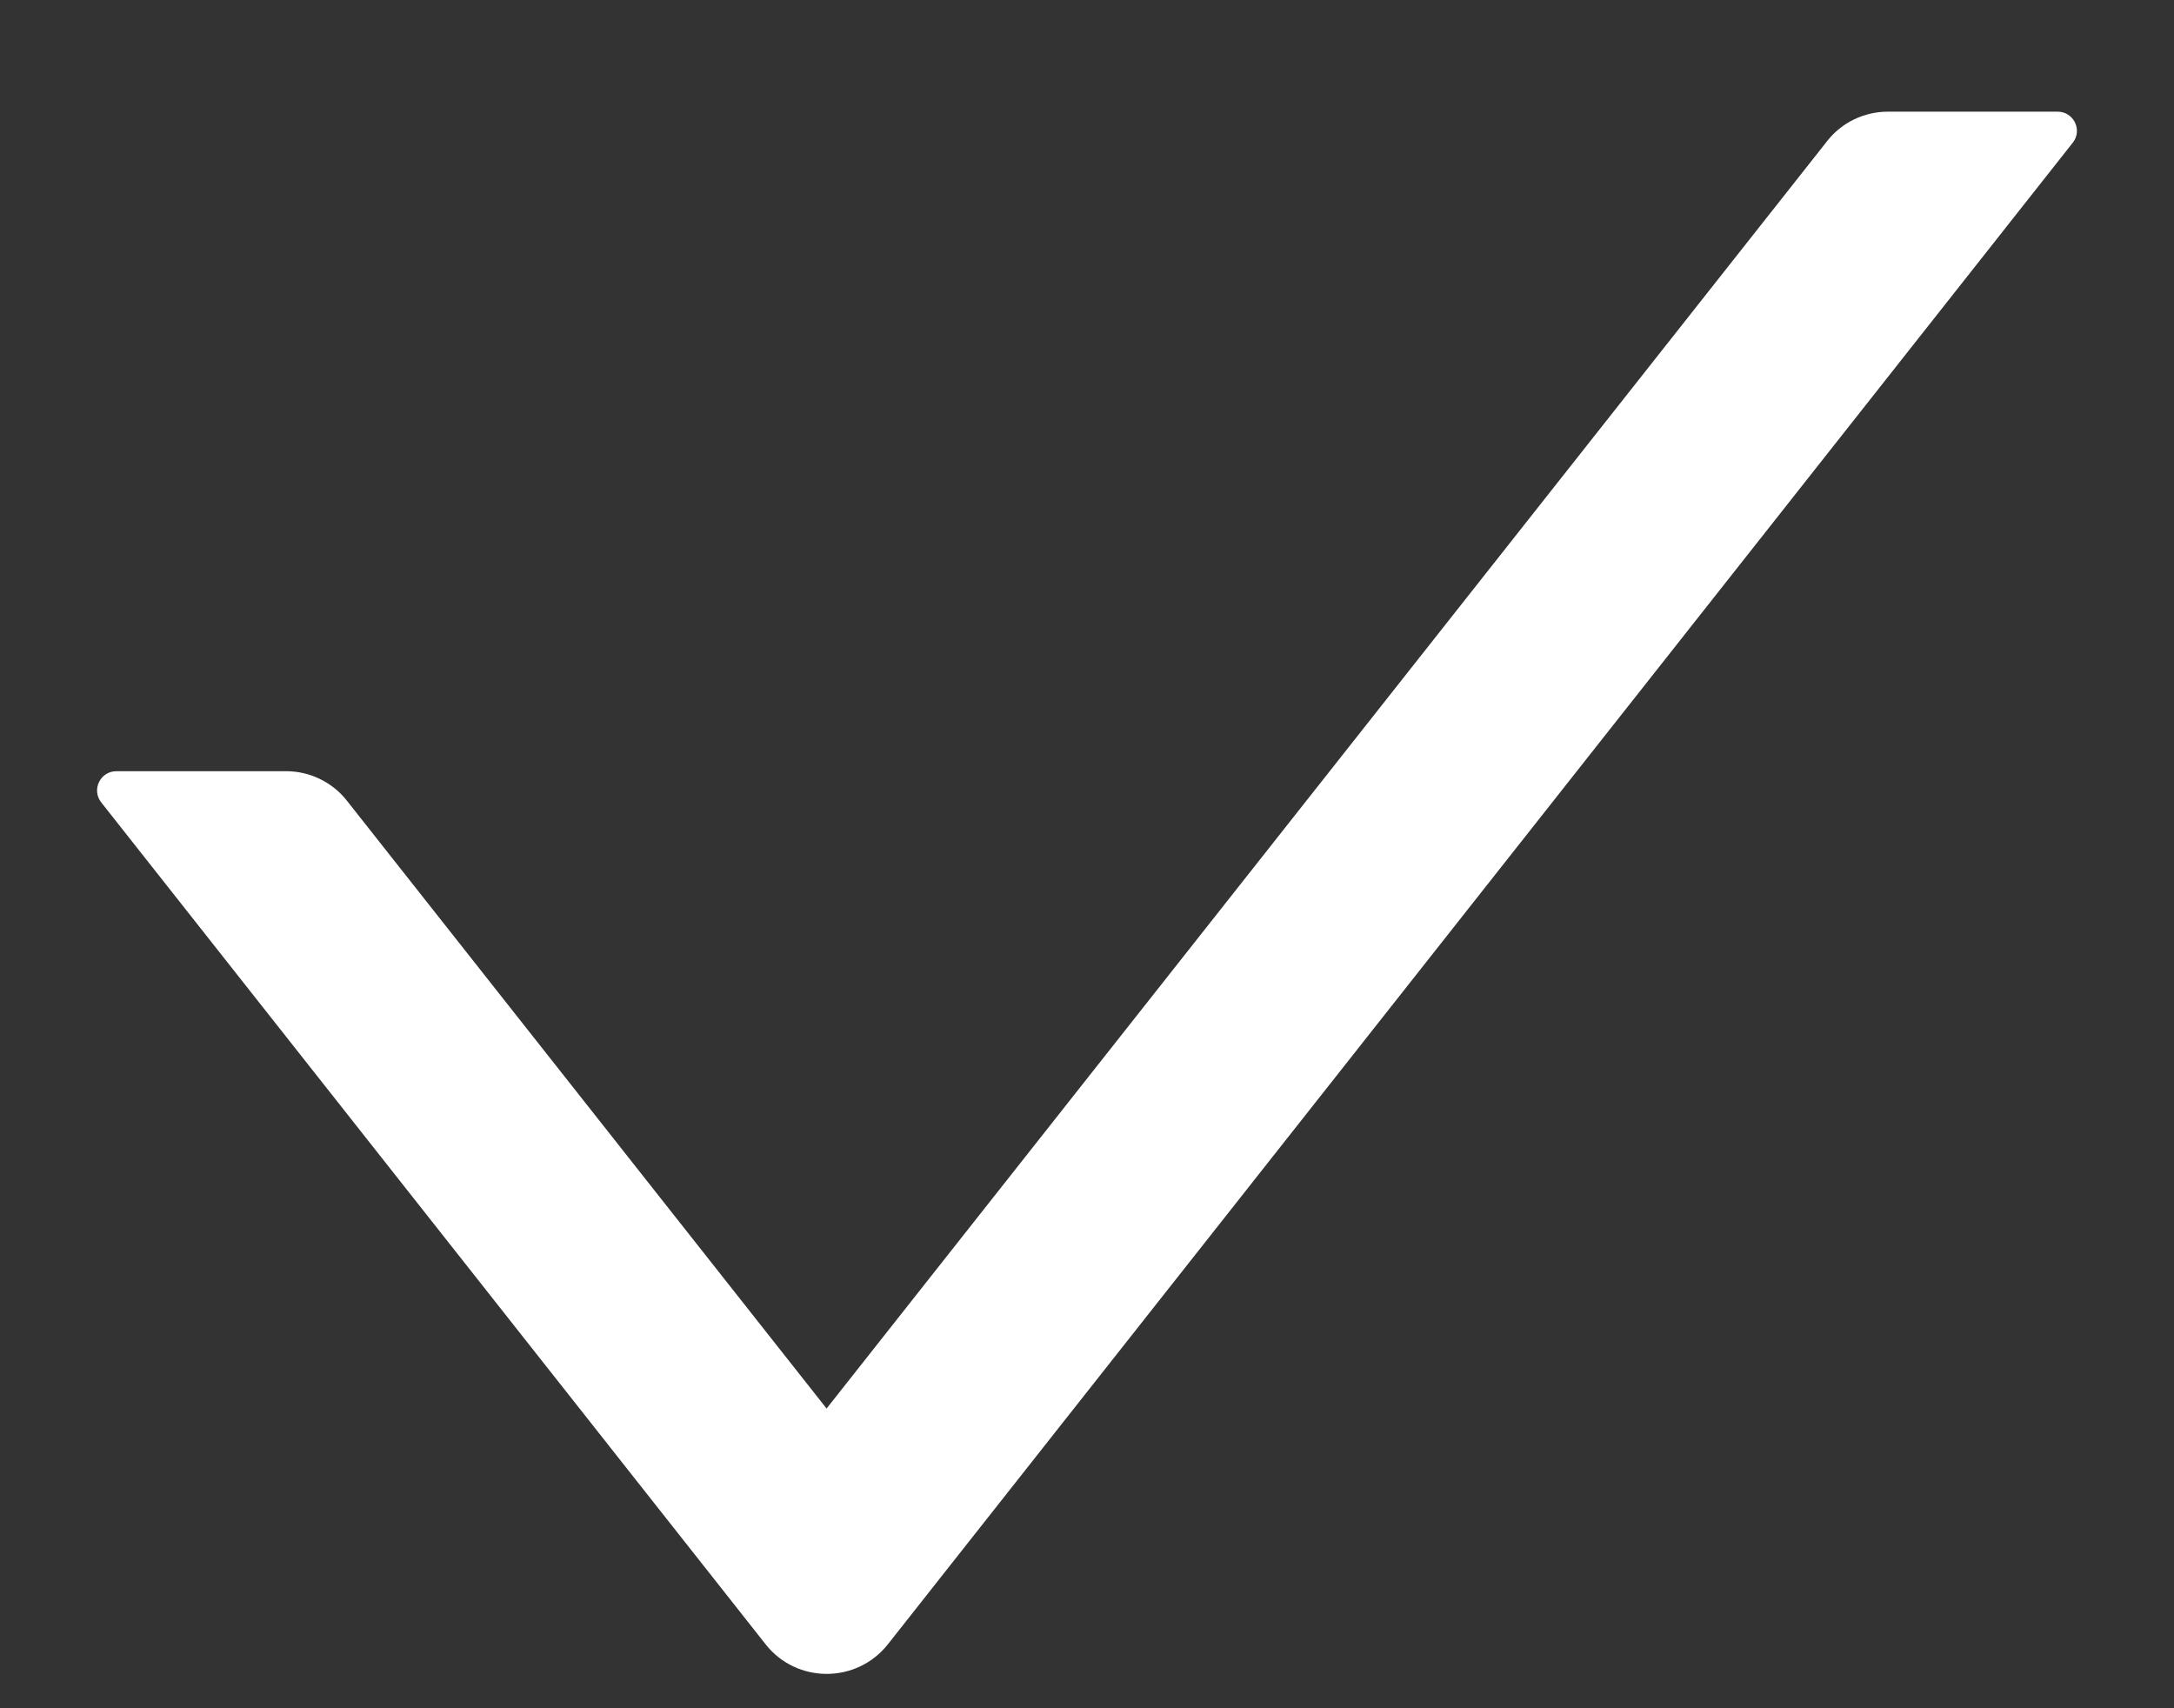 <svg width="14" height="11" viewBox="0 0 14 11" fill="none" xmlns="http://www.w3.org/2000/svg">
<rect x="0" y="0" width="14" height="11" fill="#333333" stroke="none"/>
<path d="M13.25 0.719H12.158C12.005 0.719 11.859 0.789 11.766 0.909L5.323 9.07L2.234 5.156C2.188 5.097 2.128 5.049 2.06 5.016C1.992 4.983 1.918 4.966 1.842 4.966H0.75C0.645 4.966 0.588 5.086 0.652 5.167L4.931 10.589C5.131 10.842 5.516 10.842 5.717 10.589L13.348 0.919C13.412 0.839 13.355 0.719 13.25 0.719Z" fill="white"/>
</svg>
